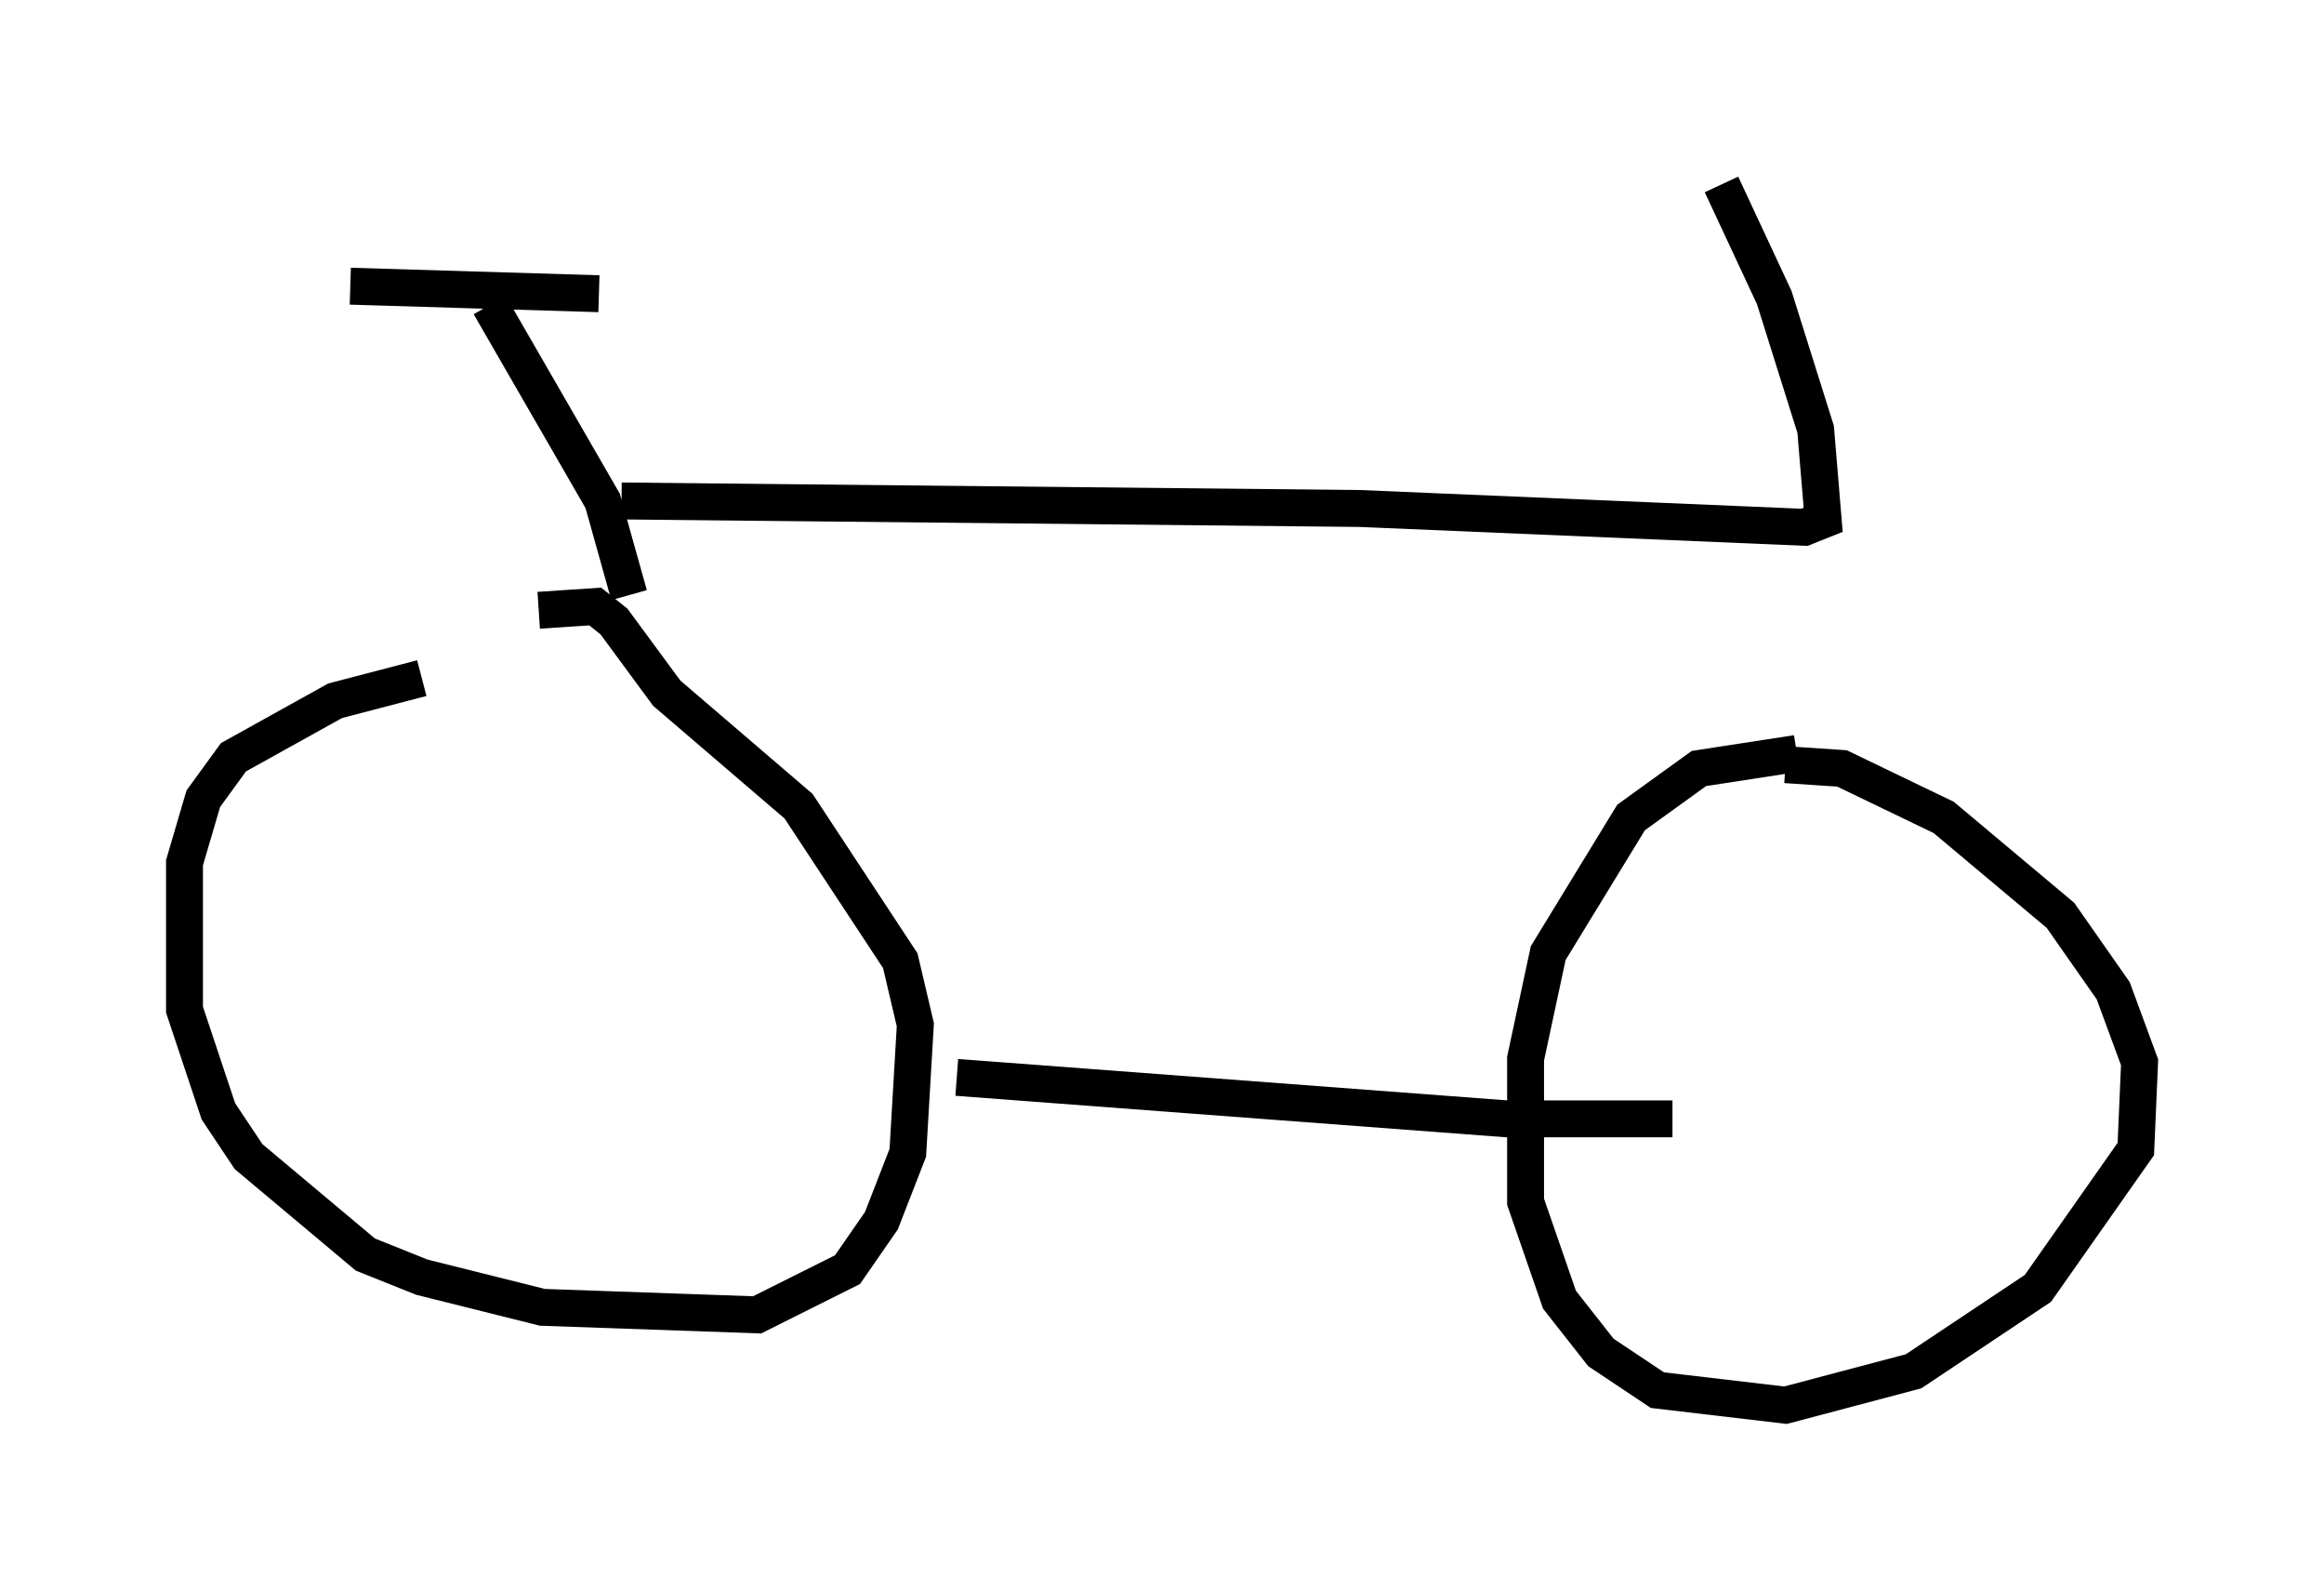 <?xml version="1.0" encoding="utf-8" ?>
<svg baseProfile="full" height="43.075" version="1.1" width="62.982" xmlns="http://www.w3.org/2000/svg" xmlns:ev="http://www.w3.org/2001/xml-events" xmlns:xlink="http://www.w3.org/1999/xlink"><defs /><rect fill="white" height="43.075" width="62.982" x="0" y="0" /><path d="M15.004, 17.965 m-3.573, 0.408 l-2.348, 0.613 -2.756, 1.531 l-0.817, 1.123 -0.51, 1.735 l0.0, 3.981 0.919, 2.756 l0.817, 1.225 3.165, 2.654 l1.531, 0.613 3.267, 0.817 l5.819, 0.204 2.45, -1.225 l0.919, -1.327 0.715, -1.838 l0.204, -3.471 -0.408, -1.735 l-2.756, -4.185 -3.573, -3.063 l-1.429, -1.94 -0.51, -0.408 l-1.531, 0.102 m34.096, 3.879 l-2.654, 0.408 -1.838, 1.327 l-2.246, 3.675 -0.613, 2.858 l0.0, 3.879 0.919, 2.654 l1.123, 1.429 1.531, 1.021 l3.471, 0.408 3.471, -0.919 l3.369, -2.246 2.654, -3.777 l0.102, -2.348 -0.715, -1.94 l-1.429, -2.042 -3.165, -2.654 l-2.756, -1.327 -1.531, -0.102 m-22.459, 8.473 l14.904, 1.123 4.492, 0.0 m-28.277, -14.19 l-0.715, -2.552 -3.063, -5.308 m-3.777, -0.51 l6.738, 0.204 m0.613, 5.615 l20.009, 0.204 12.046, 0.51 l0.51, -0.204 -0.204, -2.45 l-1.123, -3.573 -1.429, -3.063 " fill="none" stroke="black" stroke-width="1" /></svg>